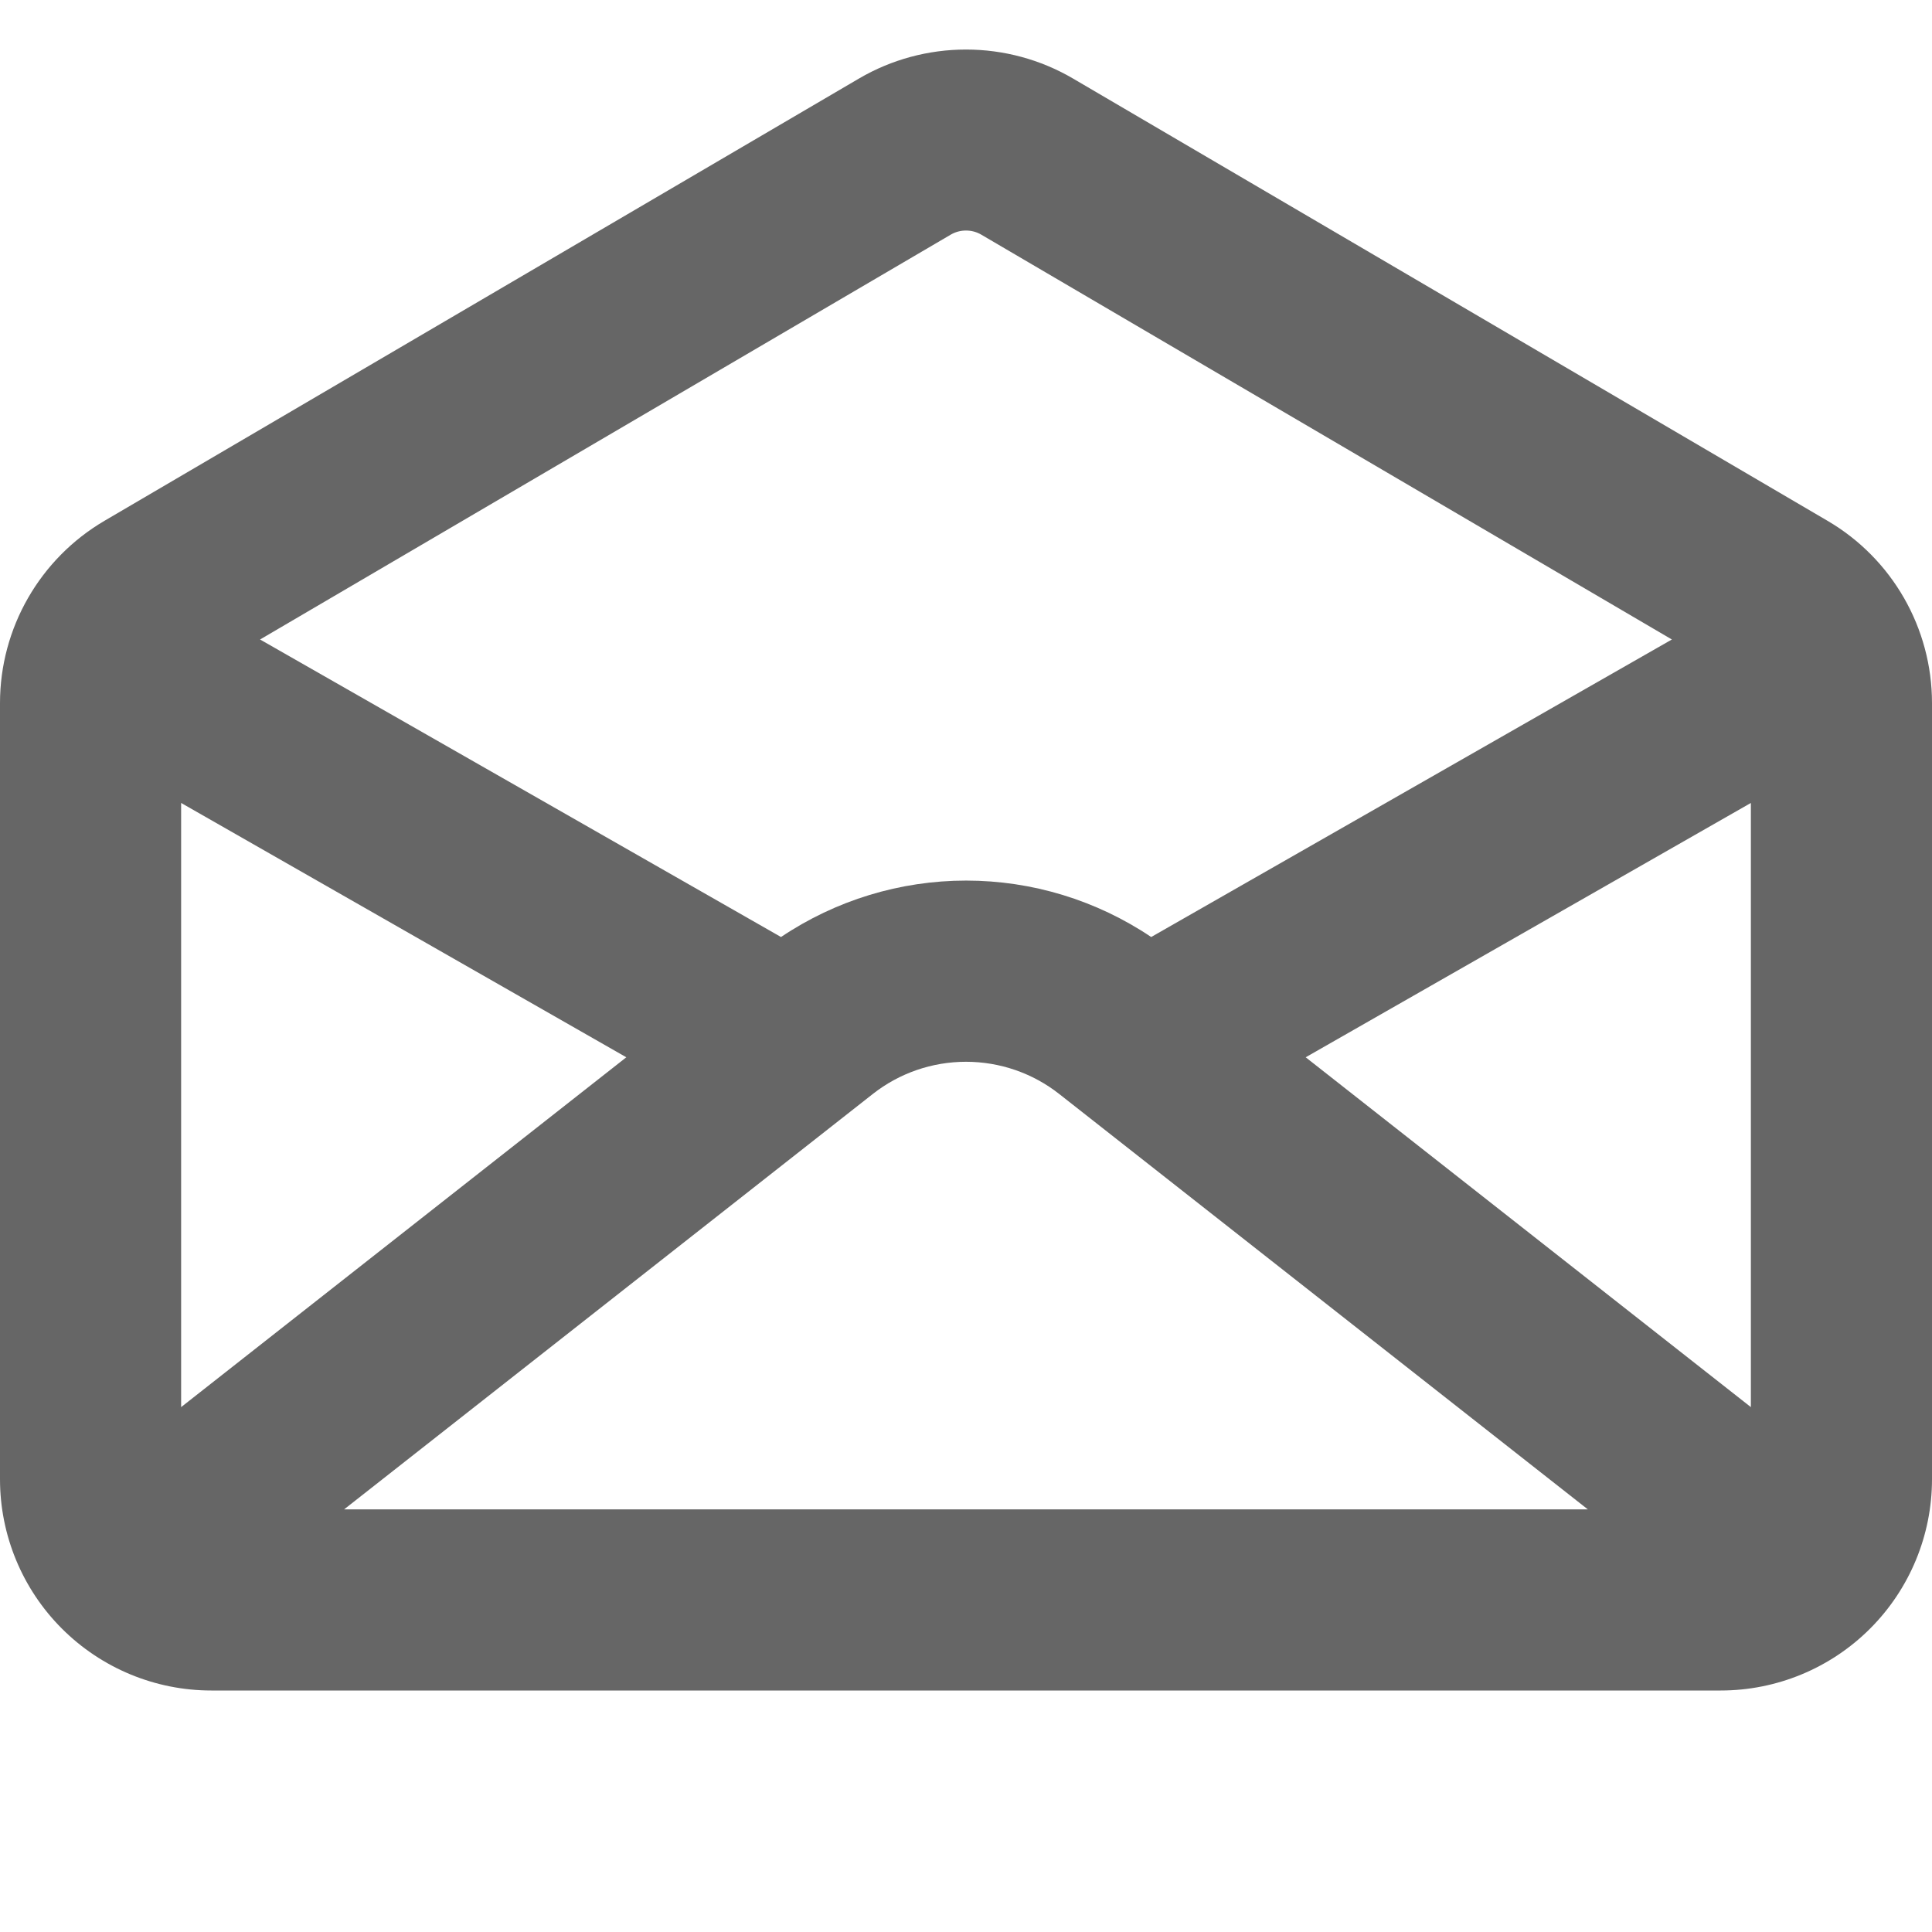 <svg width="28" height="28" viewBox="0 0 28 28" fill="none" xmlns="http://www.w3.org/2000/svg">
<path d="M12.451 1.137C12.921 0.862 13.456 0.718 14 0.718C14.544 0.718 15.079 0.862 15.549 1.137L26.486 7.548C27.424 8.097 28 9.103 28 10.19V21.438C28 22.25 27.677 23.029 27.103 23.603C26.529 24.177 25.75 24.5 24.938 24.5H3.062C2.25 24.5 1.471 24.177 0.897 23.603C0.323 23.029 0 22.25 0 21.438L0 10.19C0 9.103 0.578 8.097 1.514 7.548L12.451 1.137ZM14.22 3.4C14.153 3.361 14.077 3.341 14 3.341C13.923 3.341 13.847 3.361 13.78 3.4L3.769 9.268L11.319 13.58C12.112 13.047 13.046 12.762 14.002 12.762C14.957 12.762 15.891 13.047 16.684 13.58L24.23 9.268L14.22 3.4ZM23.012 21.875L15.351 15.855C14.966 15.552 14.49 15.388 14 15.388C13.51 15.388 13.034 15.552 12.649 15.855L4.987 21.875H23.012ZM25.375 11.637L18.923 15.323L25.375 20.393V11.637ZM9.077 15.323L2.625 11.637V20.393L9.077 15.323Z" fill="black" fill-opacity="0.6"/>
</svg>
